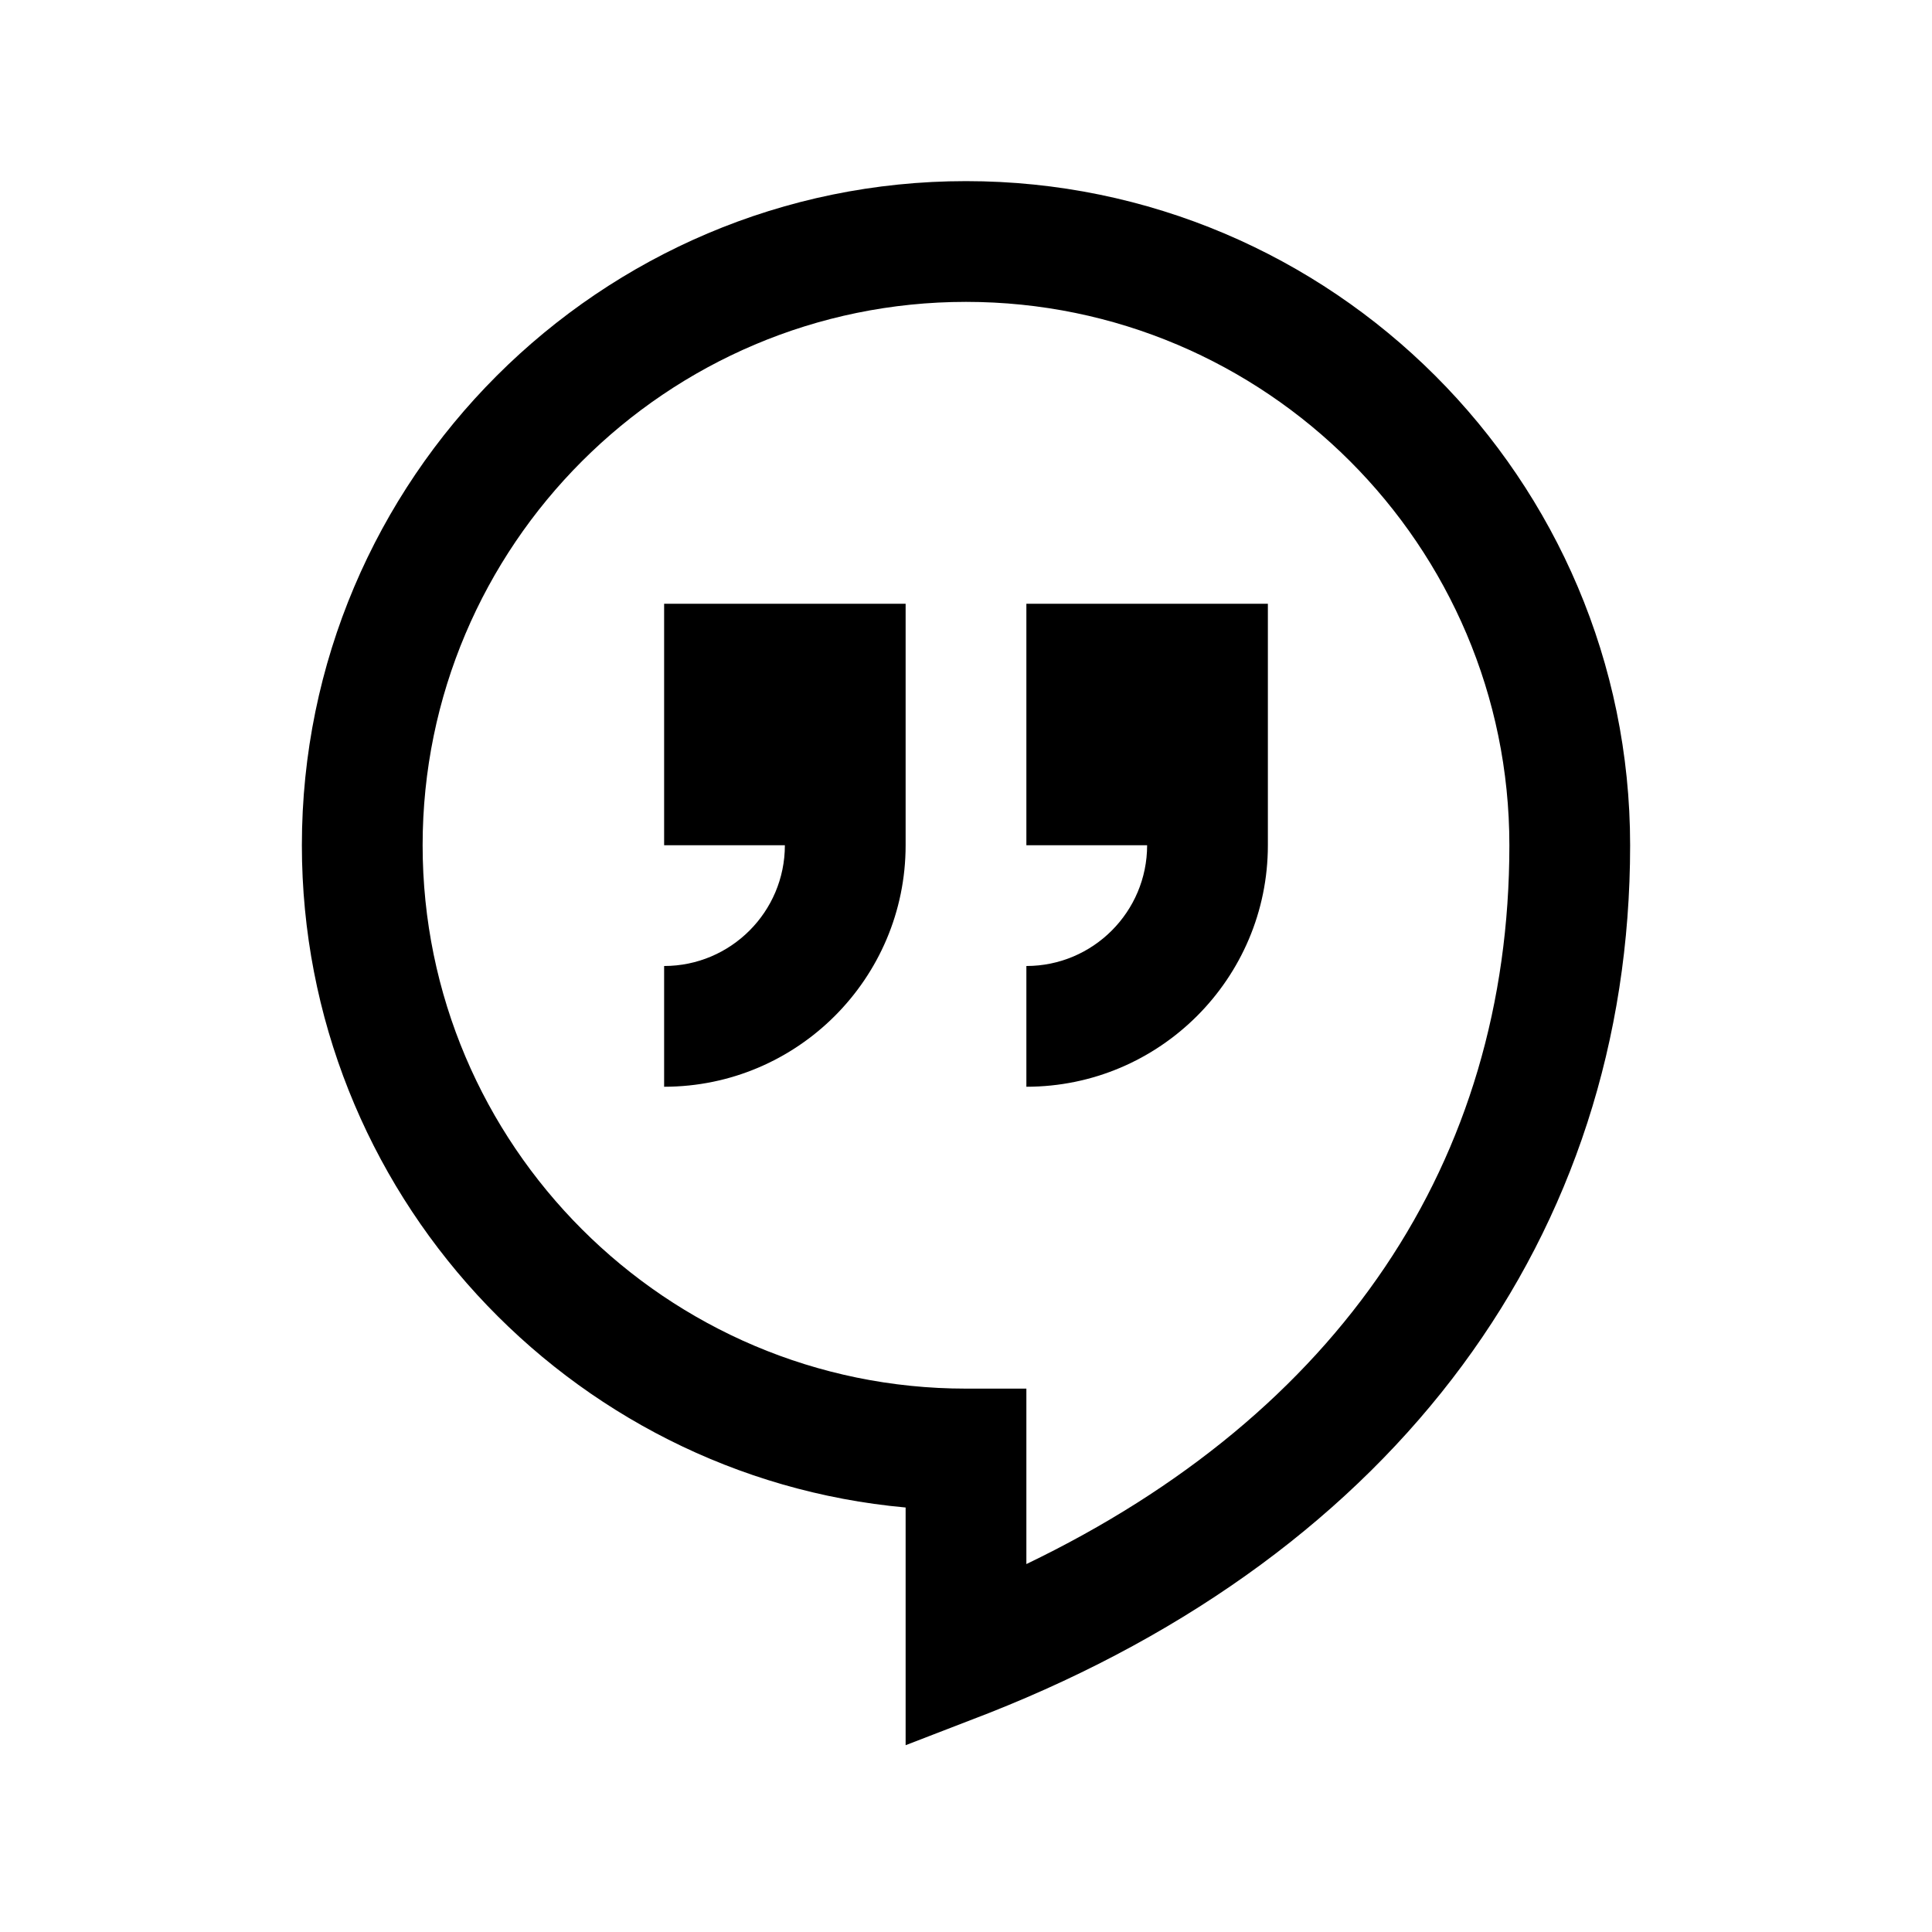 <?xml version="1.0" encoding="utf-8"?>
<svg xmlns="http://www.w3.org/2000/svg" viewBox="-8 10 32 32" fill="#000000"><path d="M 16 3 C 9.935 3 5 7.935 5 14 C 5 19.729 9.401 24.462 15 24.969 L 15 28.906 L 16.375 28.375 C 23.132 25.709 27 20.47 27 14 C 27 7.935 22.065 3 16 3 z M 16 5 C 20.963 5 25 9.038 25 14 C 25 19.242 22.174 23.417 17 25.906 L 17 23 L 16 23 C 11.038 23 7 18.963 7 14 C 7 9.038 11.038 5 16 5 z M 11 10 L 11 14 L 13 14 C 13 15.103 12.103 16 11 16 L 11 18 C 13.206 18 15 16.206 15 14 L 15 10 L 11 10 z M 17 10 L 17 14 L 19 14 C 19 15.103 18.103 16 17 16 L 17 18 C 19.206 18 21 16.206 21 14 L 21 10 L 17 10 z" transform="translate(-8 10)" fill="#000000"/></svg>
